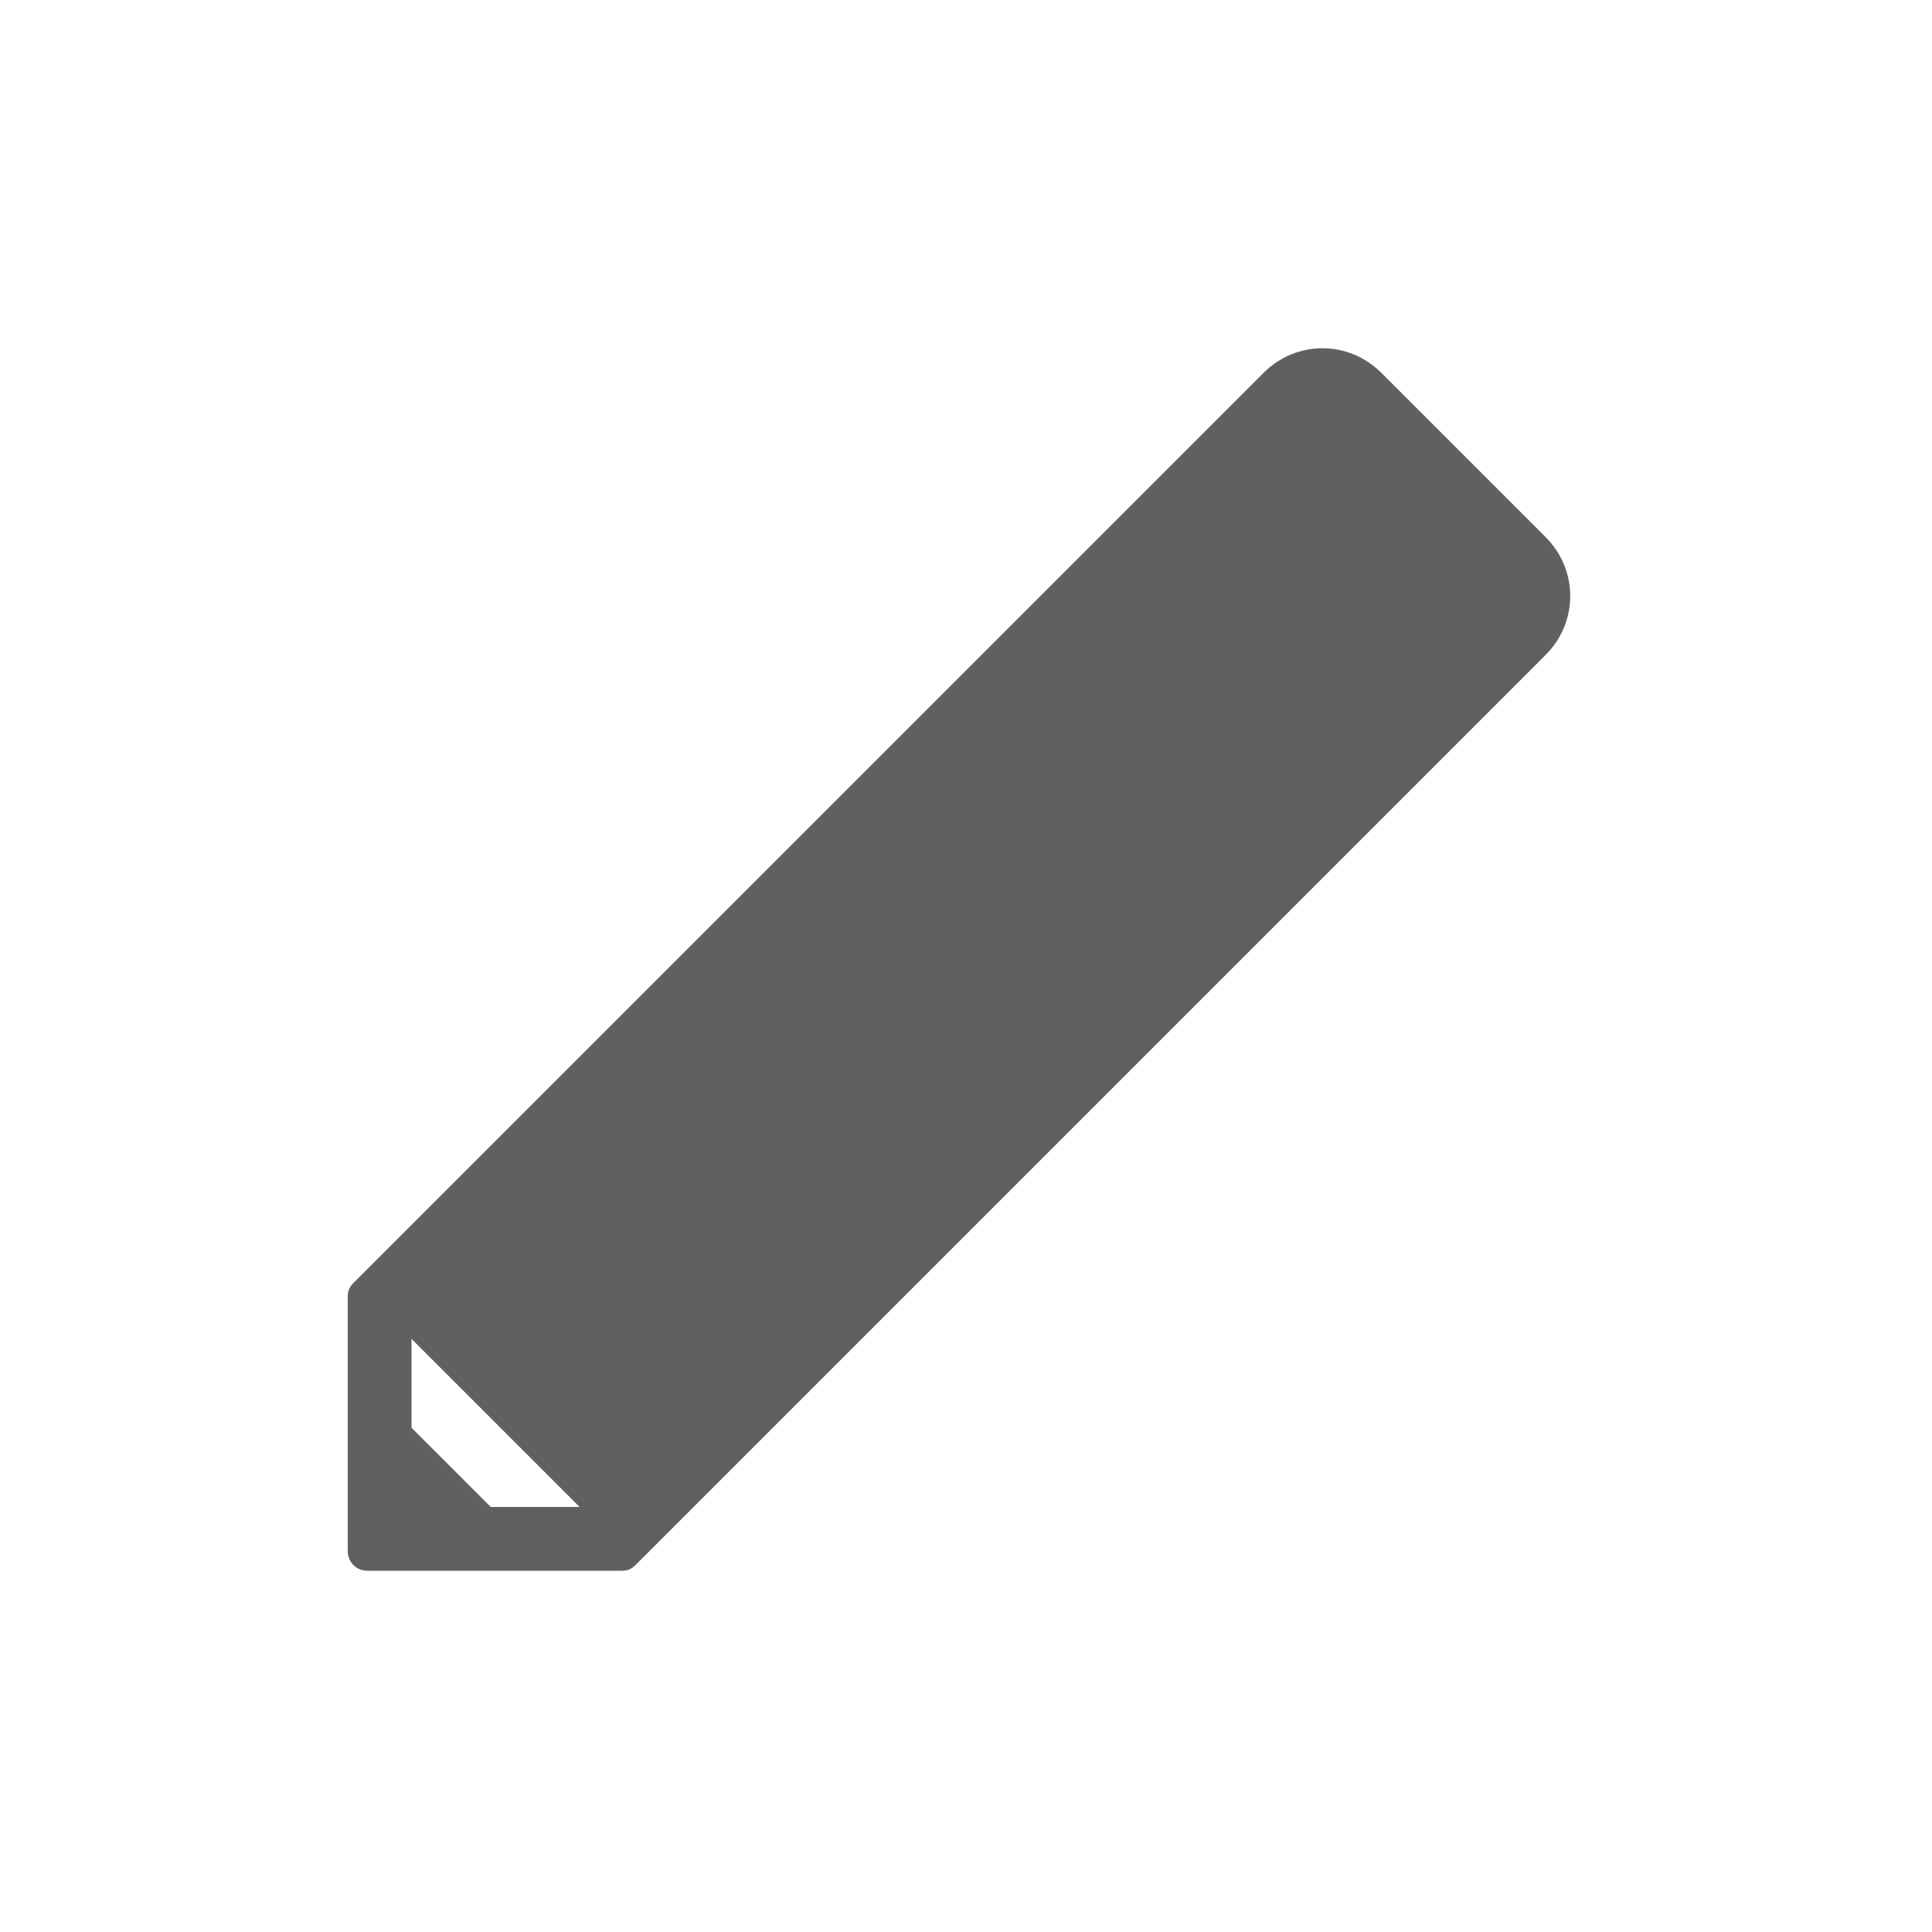 <svg enable-background="new 0 0 100 100" viewBox="0 0 100 100" xmlns="http://www.w3.org/2000/svg"><path d="m80 27.8-8.5-8.5c-1.7-1.7-4.4-1.7-6.1 0l-47.1 47.1c-.2.2-.3.4-.3.7v13.2c0 .5.4 1 1 1h13.2c.3 0 .5-.1.7-.3l47.1-47.1c1.7-1.7 1.7-4.4 0-6.1zm-54.6 50.2-4.1-4.1v-4.6l8.7 8.7z" fill="#5f6062"/></svg>